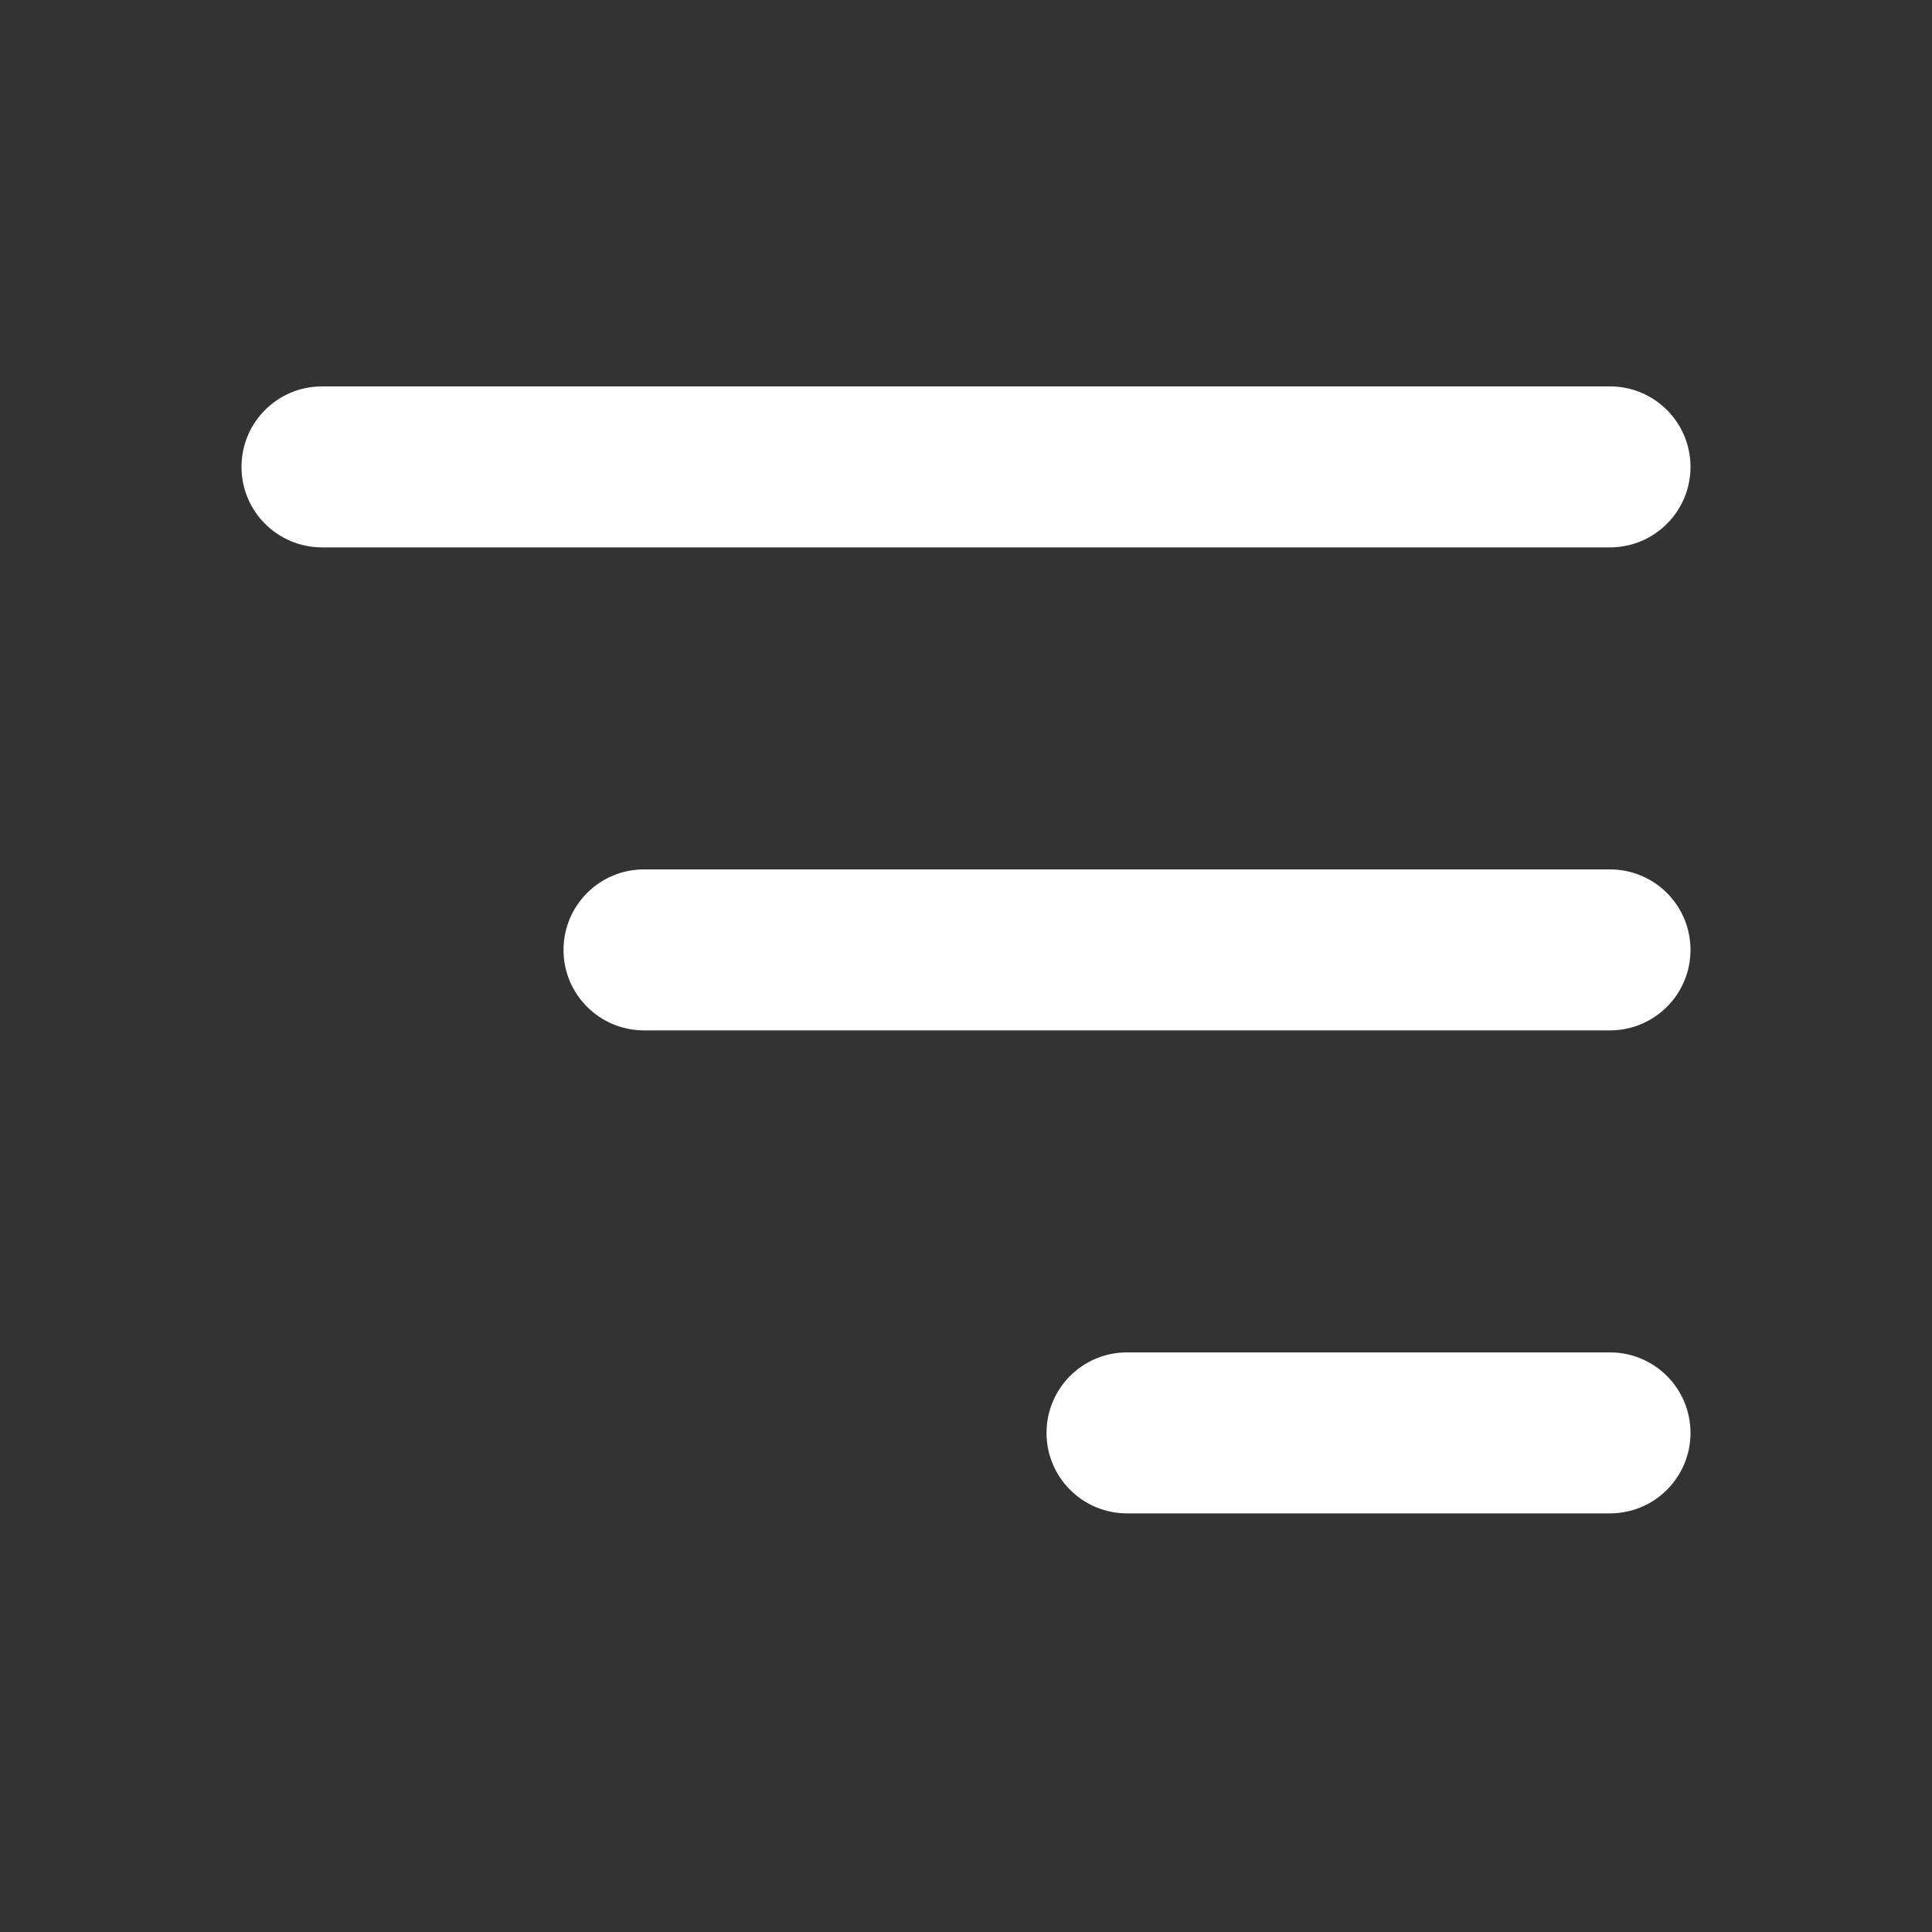 <svg width="25" height="25" viewBox="0 0 25 25" fill="none" xmlns="http://www.w3.org/2000/svg">
<rect x="0" y="0" width="25" height="25" fill="#333333" stroke="none"/>
<path fill-rule="evenodd" clip-rule="evenodd" d="M4.167 5C3.591 5 3.125 5.466 3.125 6.042C3.125 6.617 3.591 7.083 4.167 7.083H20.833C21.409 7.083 21.875 6.617 21.875 6.042C21.875 5.466 21.409 5 20.833 5H4.167ZM7.292 12.292C7.292 11.716 7.758 11.25 8.333 11.25H20.833C21.409 11.25 21.875 11.716 21.875 12.292C21.875 12.867 21.409 13.333 20.833 13.333H8.333C7.758 13.333 7.292 12.867 7.292 12.292ZM13.542 18.542C13.542 17.966 14.008 17.5 14.583 17.5H20.833C21.409 17.5 21.875 17.966 21.875 18.542C21.875 19.117 21.409 19.583 20.833 19.583H14.583C14.008 19.583 13.542 19.117 13.542 18.542Z" fill="white"/>
</svg>
